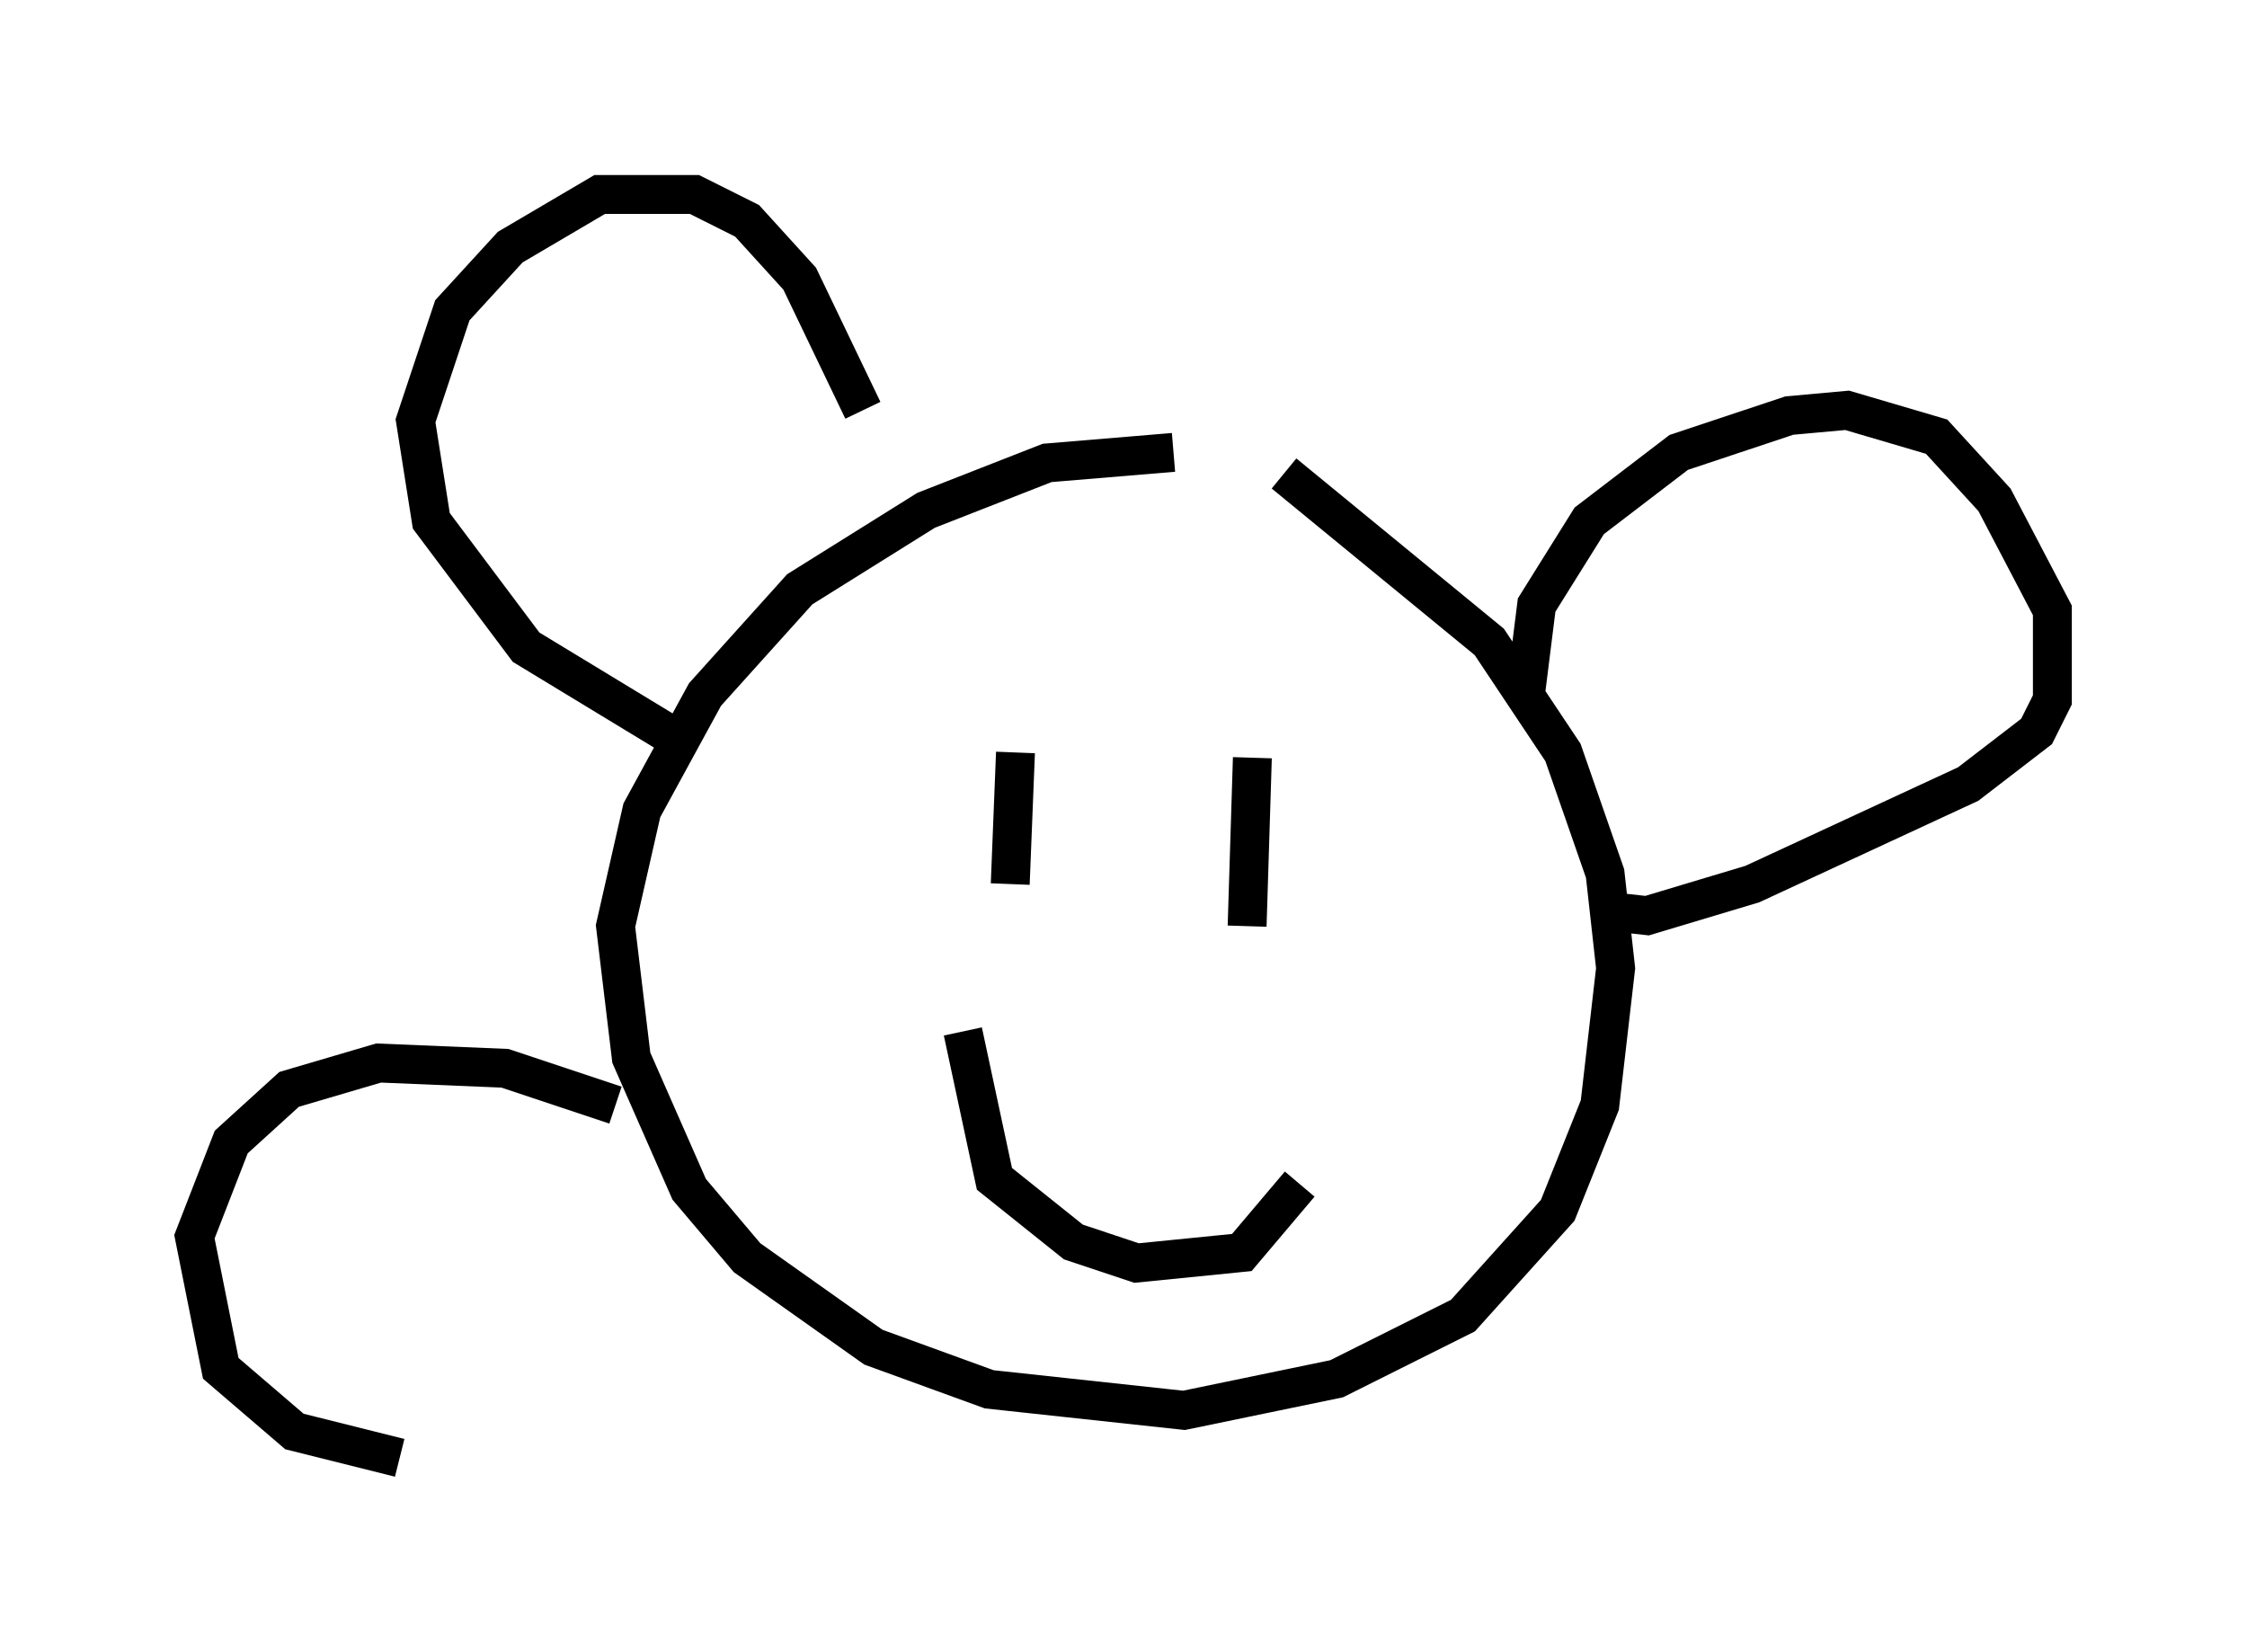 <?xml version="1.0" encoding="utf-8" ?>
<svg baseProfile="full" height="42.476" version="1.1" width="57.767" xmlns="http://www.w3.org/2000/svg" xmlns:ev="http://www.w3.org/2001/xml-events" xmlns:xlink="http://www.w3.org/1999/xlink"><defs /><rect fill="white" height="42.476" width="57.767" x="0" y="0" /><path d="M32.199, 12.713 m-2.03, -1.083 l-3.248, 0.271 -3.112, 1.218 l-3.248, 2.03 -2.436, 2.706 l-1.624, 2.977 -0.677, 2.977 l0.406, 3.383 1.488, 3.383 l1.488, 1.759 3.248, 2.3 l2.977, 1.083 5.007, 0.541 l3.924, -0.812 3.248, -1.624 l2.436, -2.706 1.083, -2.706 l0.406, -3.518 -0.271, -2.436 l-1.083, -3.112 -1.894, -2.842 l-5.277, -4.33 m-15.697, 6.766 l-3.789, -2.3 -2.436, -3.248 l-0.406, -2.571 0.947, -2.842 l1.488, -1.624 2.3, -1.353 l2.436, 0.0 1.353, 0.677 l1.353, 1.488 1.624, 3.383 m17.05, 7.172 l0.271, -2.165 1.353, -2.165 l2.3, -1.759 2.842, -0.947 l1.488, -0.135 2.3, 0.677 l1.488, 1.624 1.488, 2.842 l0.0, 2.3 -0.406, 0.812 l-1.759, 1.353 -5.548, 2.571 l-2.706, 0.812 -1.218, -0.135 m-16.373, 3.112 l0.812, 3.789 2.03, 1.624 l1.624, 0.541 2.706, -0.271 l1.488, -1.759 m-7.307, -11.096 l-0.135, 3.383 m6.225, -3.248 l-0.135, 4.33 m-16.238, 4.601 l-2.842, -0.947 -3.248, -0.135 l-2.3, 0.677 -1.488, 1.353 l-0.947, 2.436 0.677, 3.383 l1.894, 1.624 2.706, 0.677 " fill="none" stroke="black" stroke-width="1" /></svg>